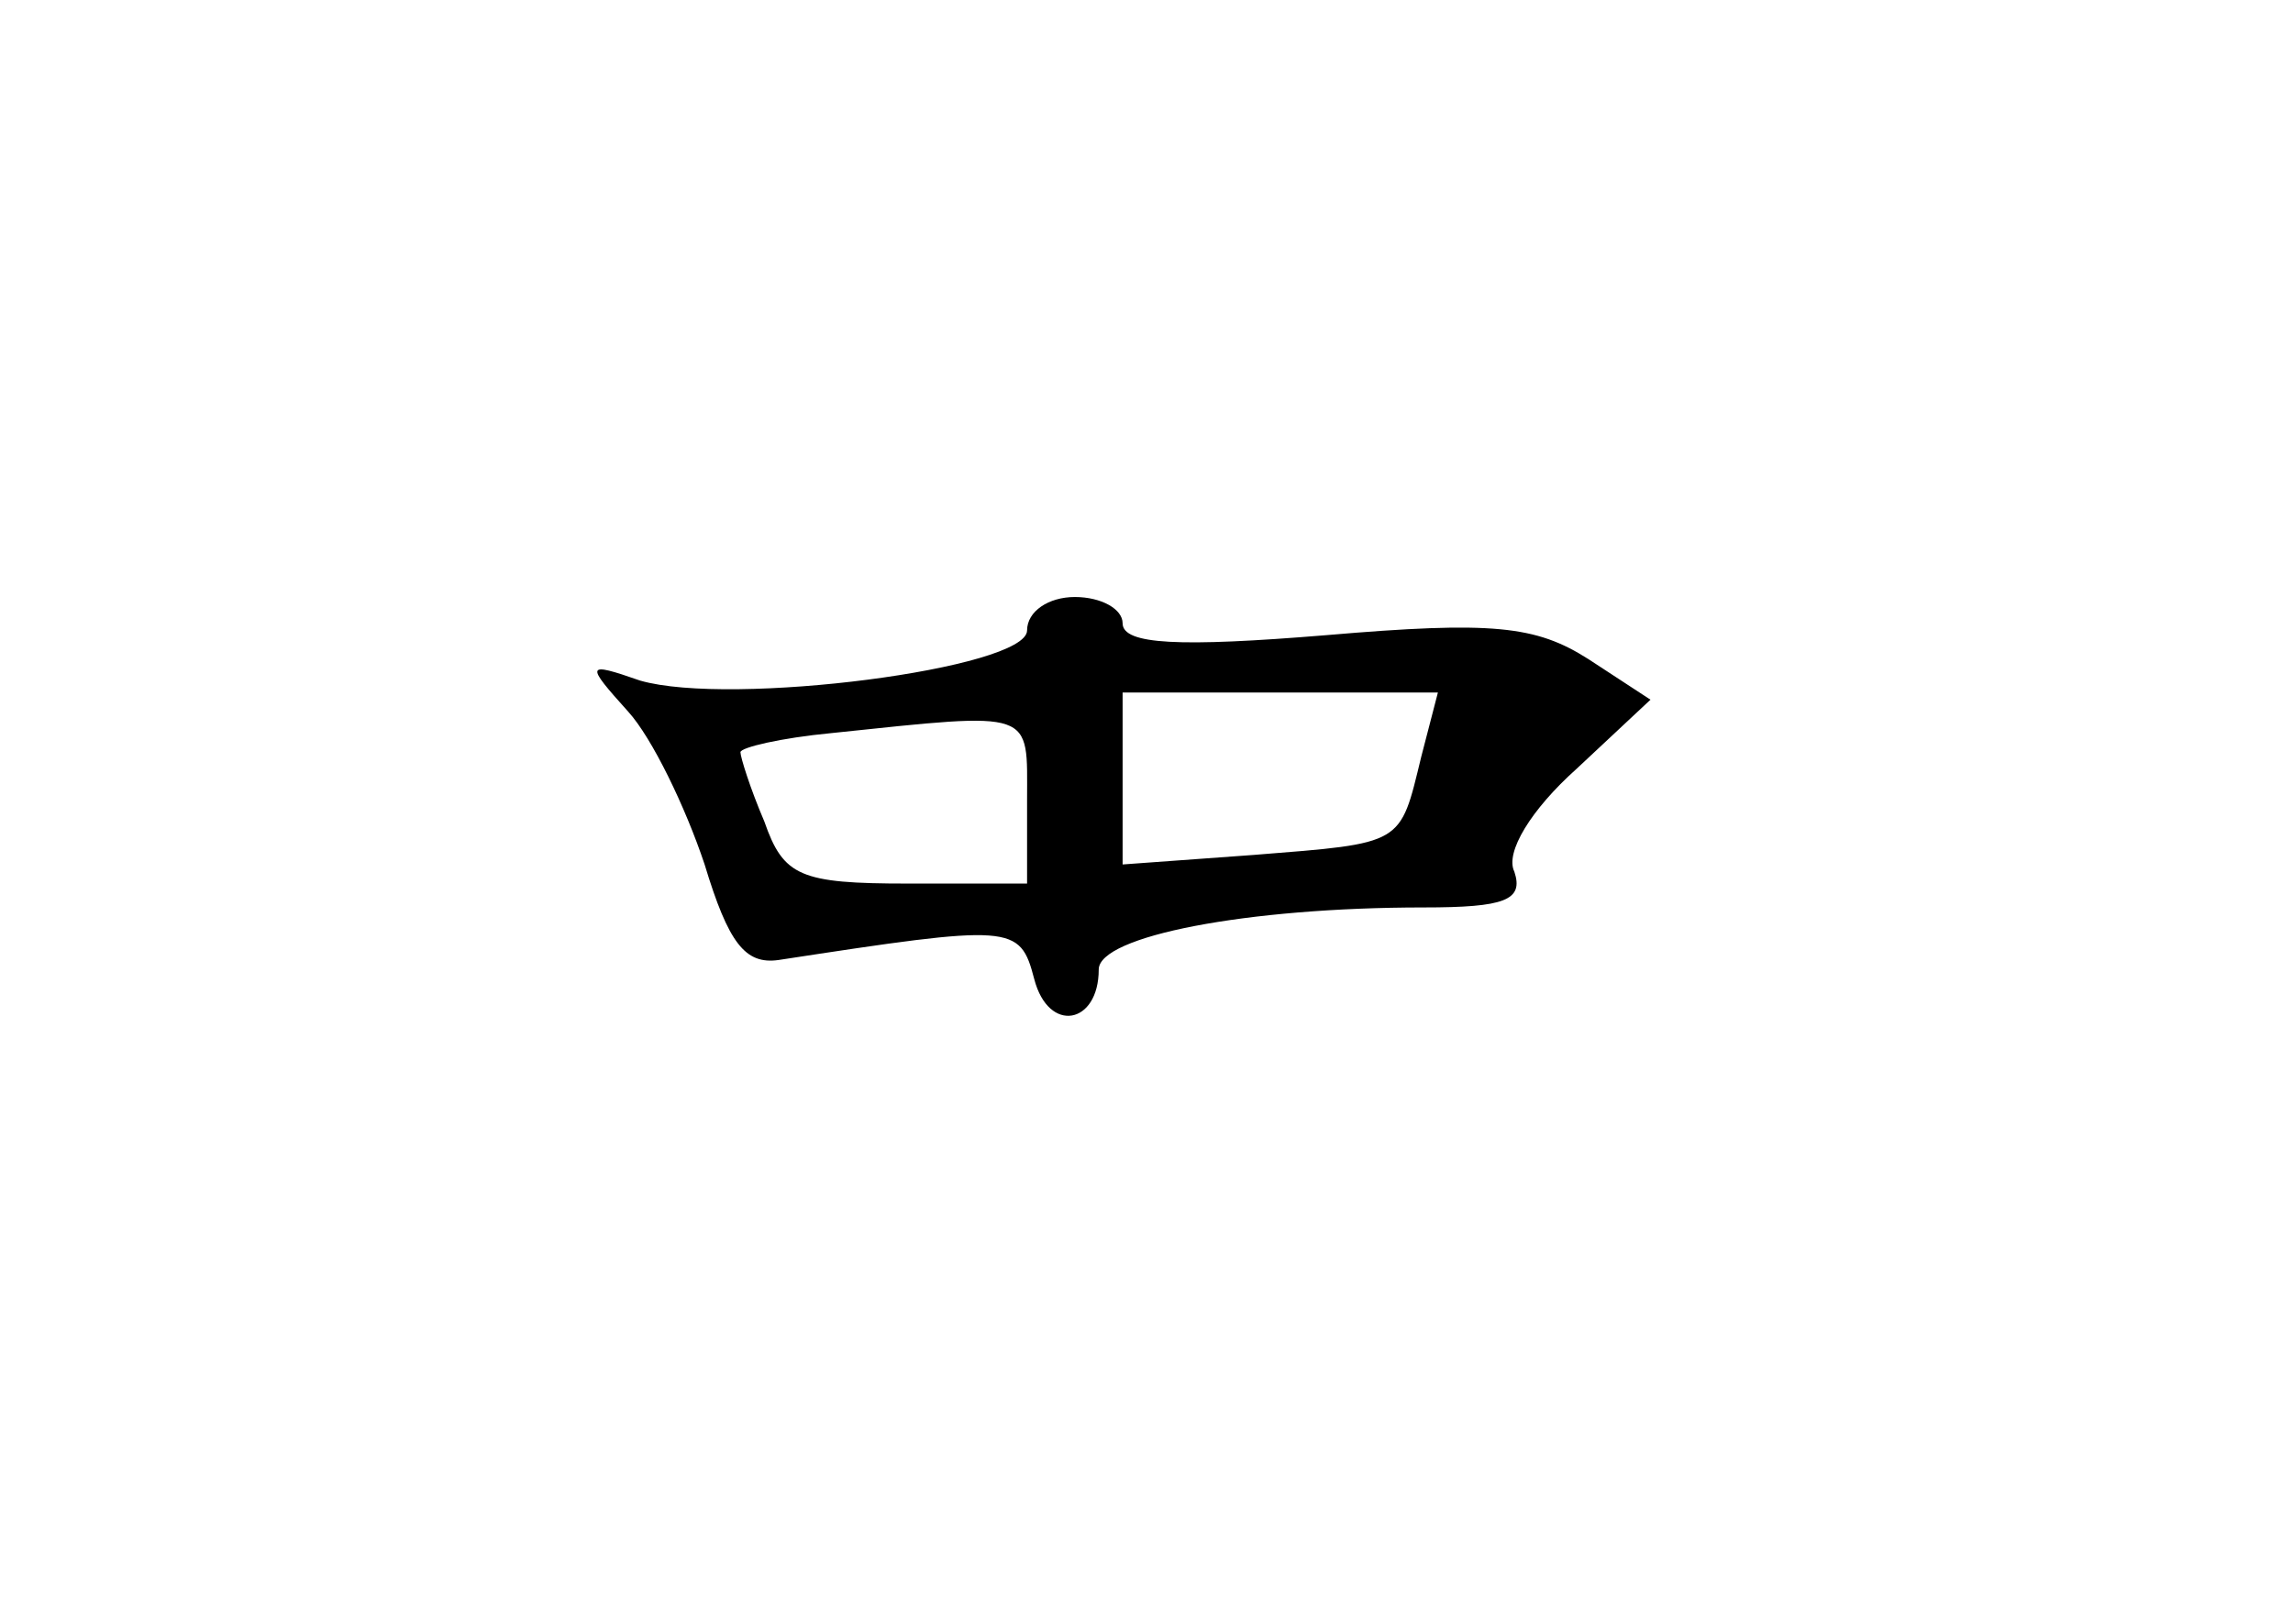<?xml version="1.0" standalone="no"?>
<!DOCTYPE svg PUBLIC "-//W3C//DTD SVG 20010904//EN"
 "http://www.w3.org/TR/2001/REC-SVG-20010904/DTD/svg10.dtd">
<svg version="1.0" xmlns="http://www.w3.org/2000/svg"
 width="96pt" height="68pt" viewBox="0 0 96 68"
 preserveAspectRatio="xMidYMid meet">
<g transform="translate(0,68) scale(0.1,-0.1)"
fill="#000000" stroke="none">
<path d="M430 416 c0 -16 -124 -32 -162 -21 -23 8 -23 7 -5 -13 10 -11 24 -40
32 -64 10 -33 17 -42 31 -40 98 15 101 15 107 -8 6 -23 27 -19 27 4 0 14 62
26 136 26 34 0 42 3 38 15 -4 8 7 26 26 43 l31 29 -26 17 c-22 14 -40 16 -110
10 -61 -5 -85 -4 -85 5 0 6 -9 11 -20 11 -11 0 -20 -6 -20 -14z m165 -53 c-9
-37 -7 -36 -70 -41 l-55 -4 0 36 0 36 66 0 66 0 -7 -27z m-165 -18 l0 -35 -50
0 c-45 0 -52 3 -60 26 -6 14 -10 27 -10 29 0 2 17 6 38 8 86 9 82 10 82 -28z"/>
</g>
</svg>
